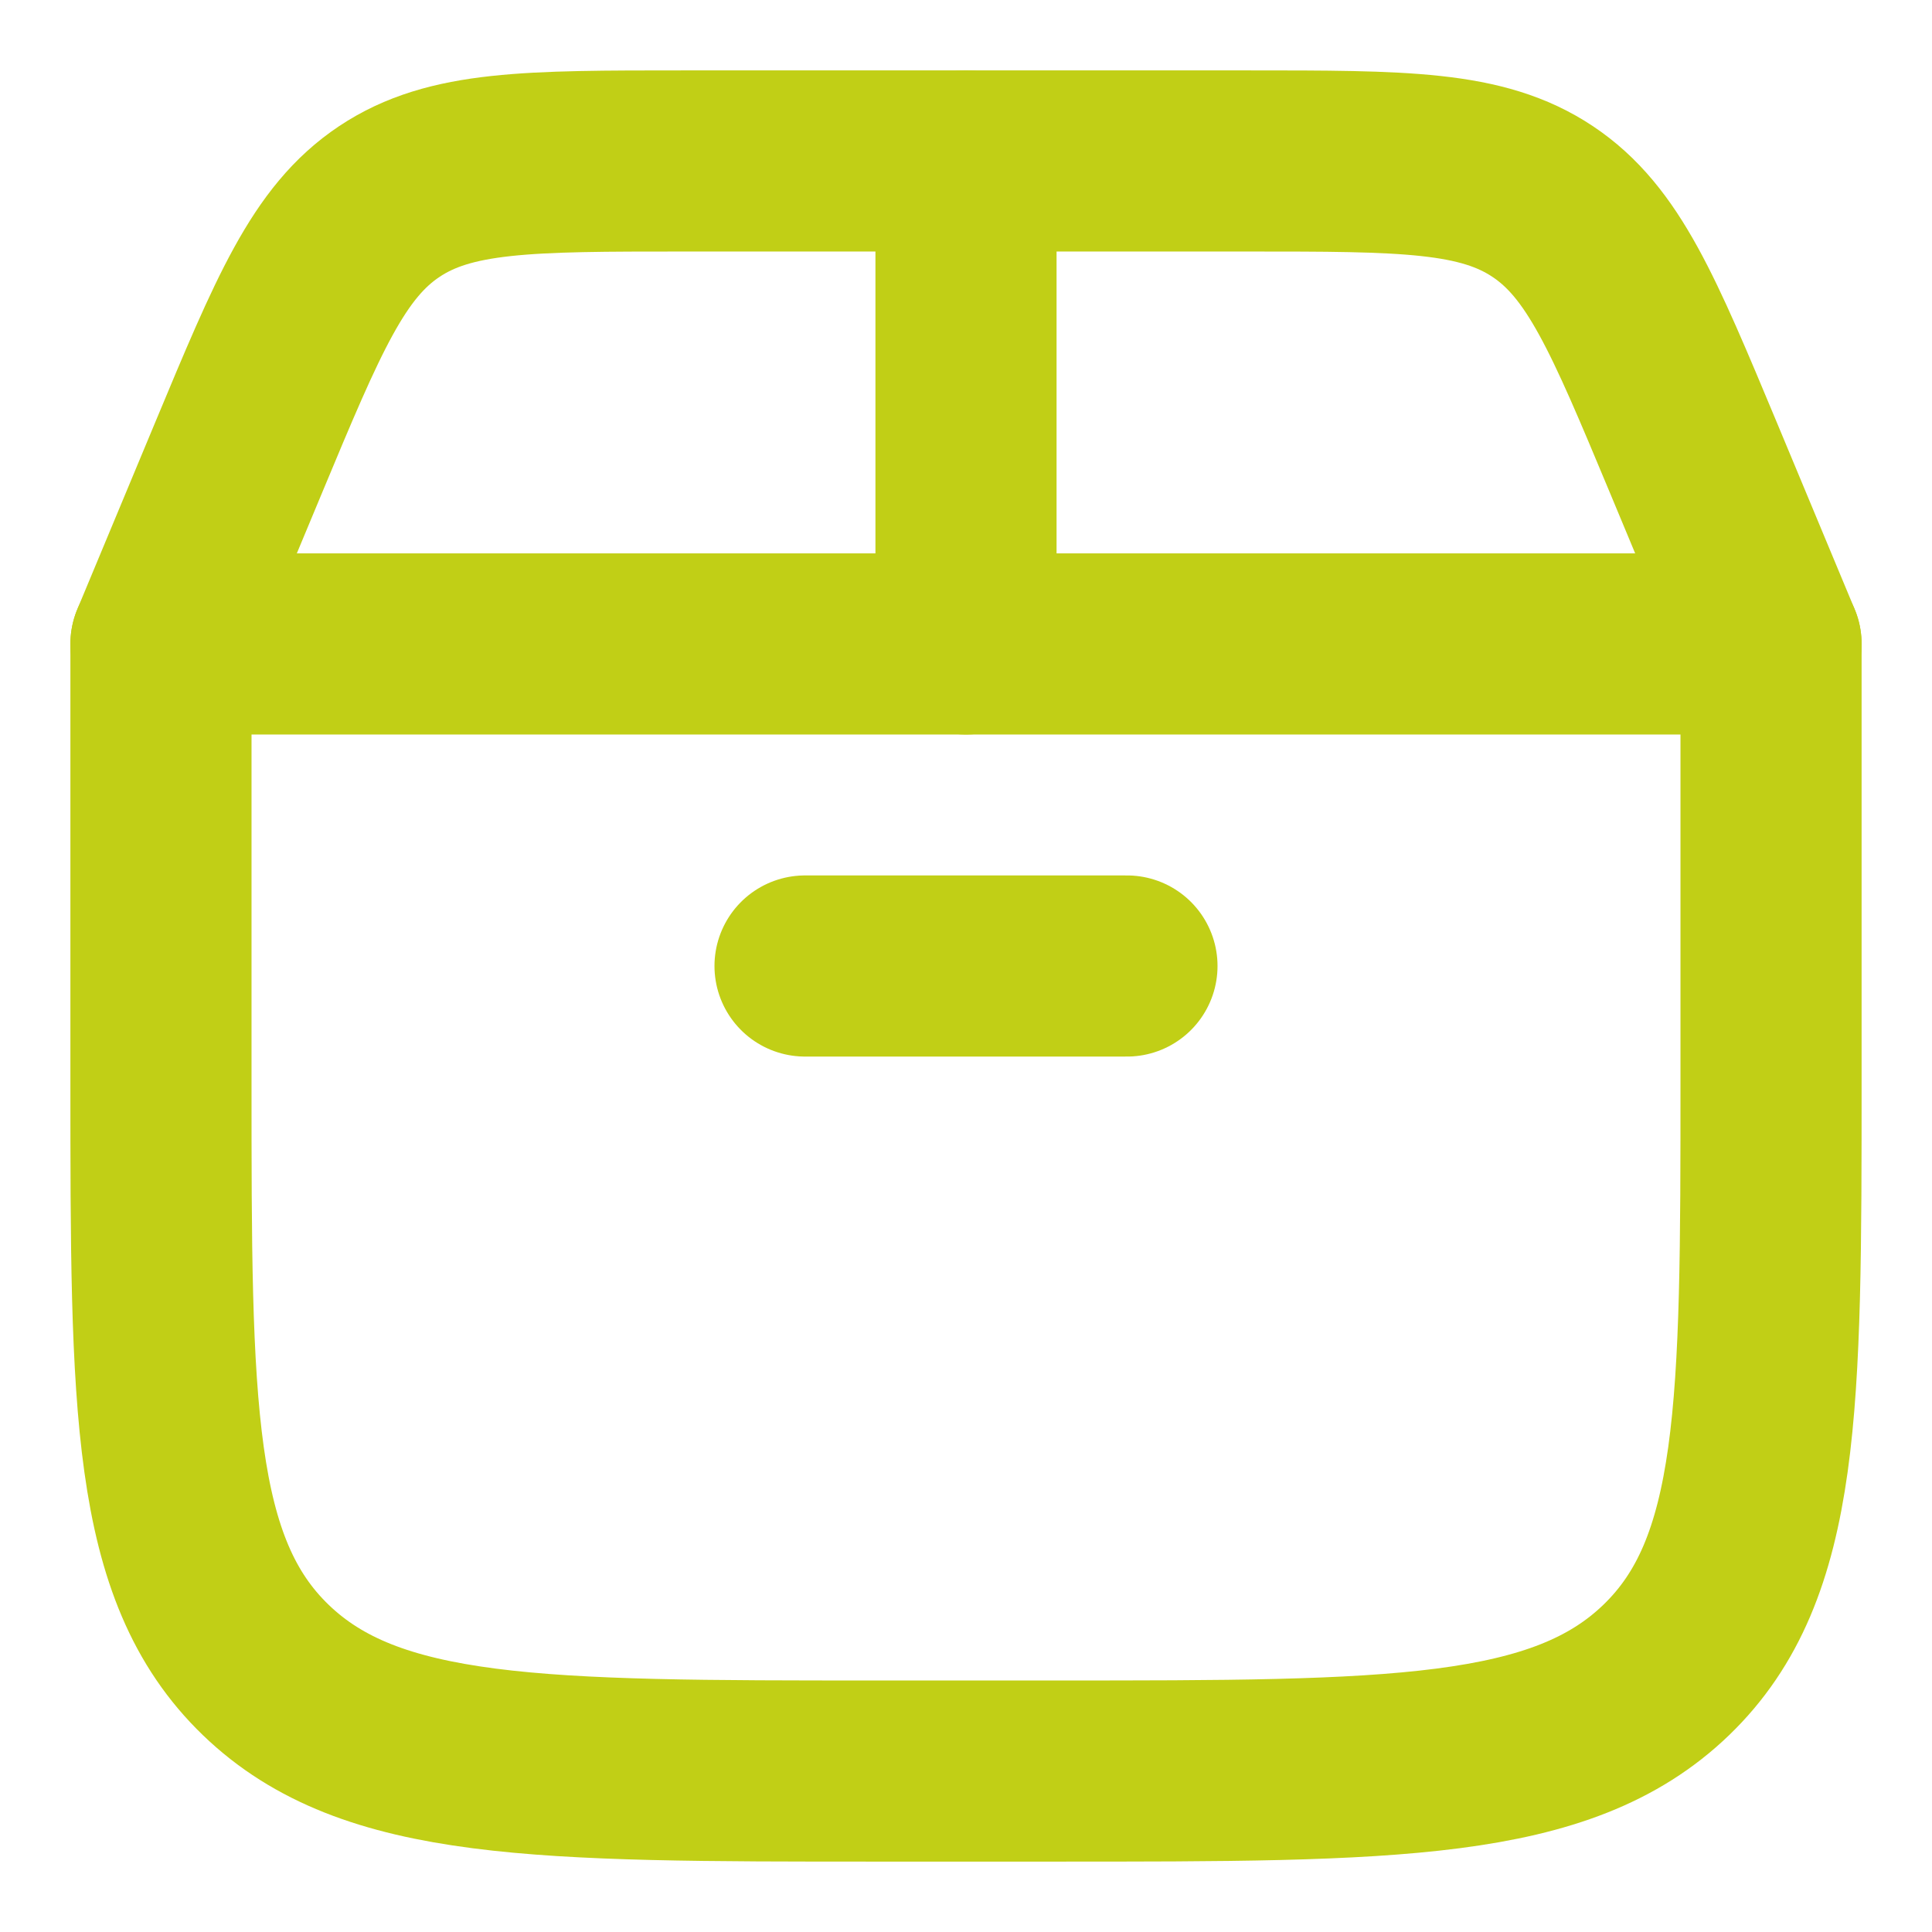 <svg width="16" height="16" viewBox="0 0 16 16" fill="none" xmlns="http://www.w3.org/2000/svg">
<path d="M1.333 8.952V5.333H14.667V8.952C14.667 11.646 14.667 12.993 13.799 13.83C12.931 14.667 11.534 14.667 8.741 14.667H7.259C4.466 14.667 3.069 14.667 2.201 13.83C1.333 12.993 1.333 11.646 1.333 8.952Z" stroke="#C1CF16" stroke-width="1.5" stroke-linecap="round" stroke-linejoin="round"/>
<path d="M1.333 5.333L1.974 3.795C2.471 2.602 2.72 2.005 3.224 1.669C3.728 1.333 4.374 1.333 5.667 1.333H10.333C11.626 1.333 12.272 1.333 12.776 1.669C13.28 2.005 13.528 2.602 14.026 3.795L14.667 5.333" stroke="#C1CF16" stroke-width="1.5" stroke-linecap="round"/>
<path d="M8 5.333V1.333" stroke="#C1CF16" stroke-width="1.5" stroke-linecap="round"/>
<path d="M6.667 8H9.333" stroke="#C1CF16" stroke-width="1.5" stroke-linecap="round"/>
</svg>

